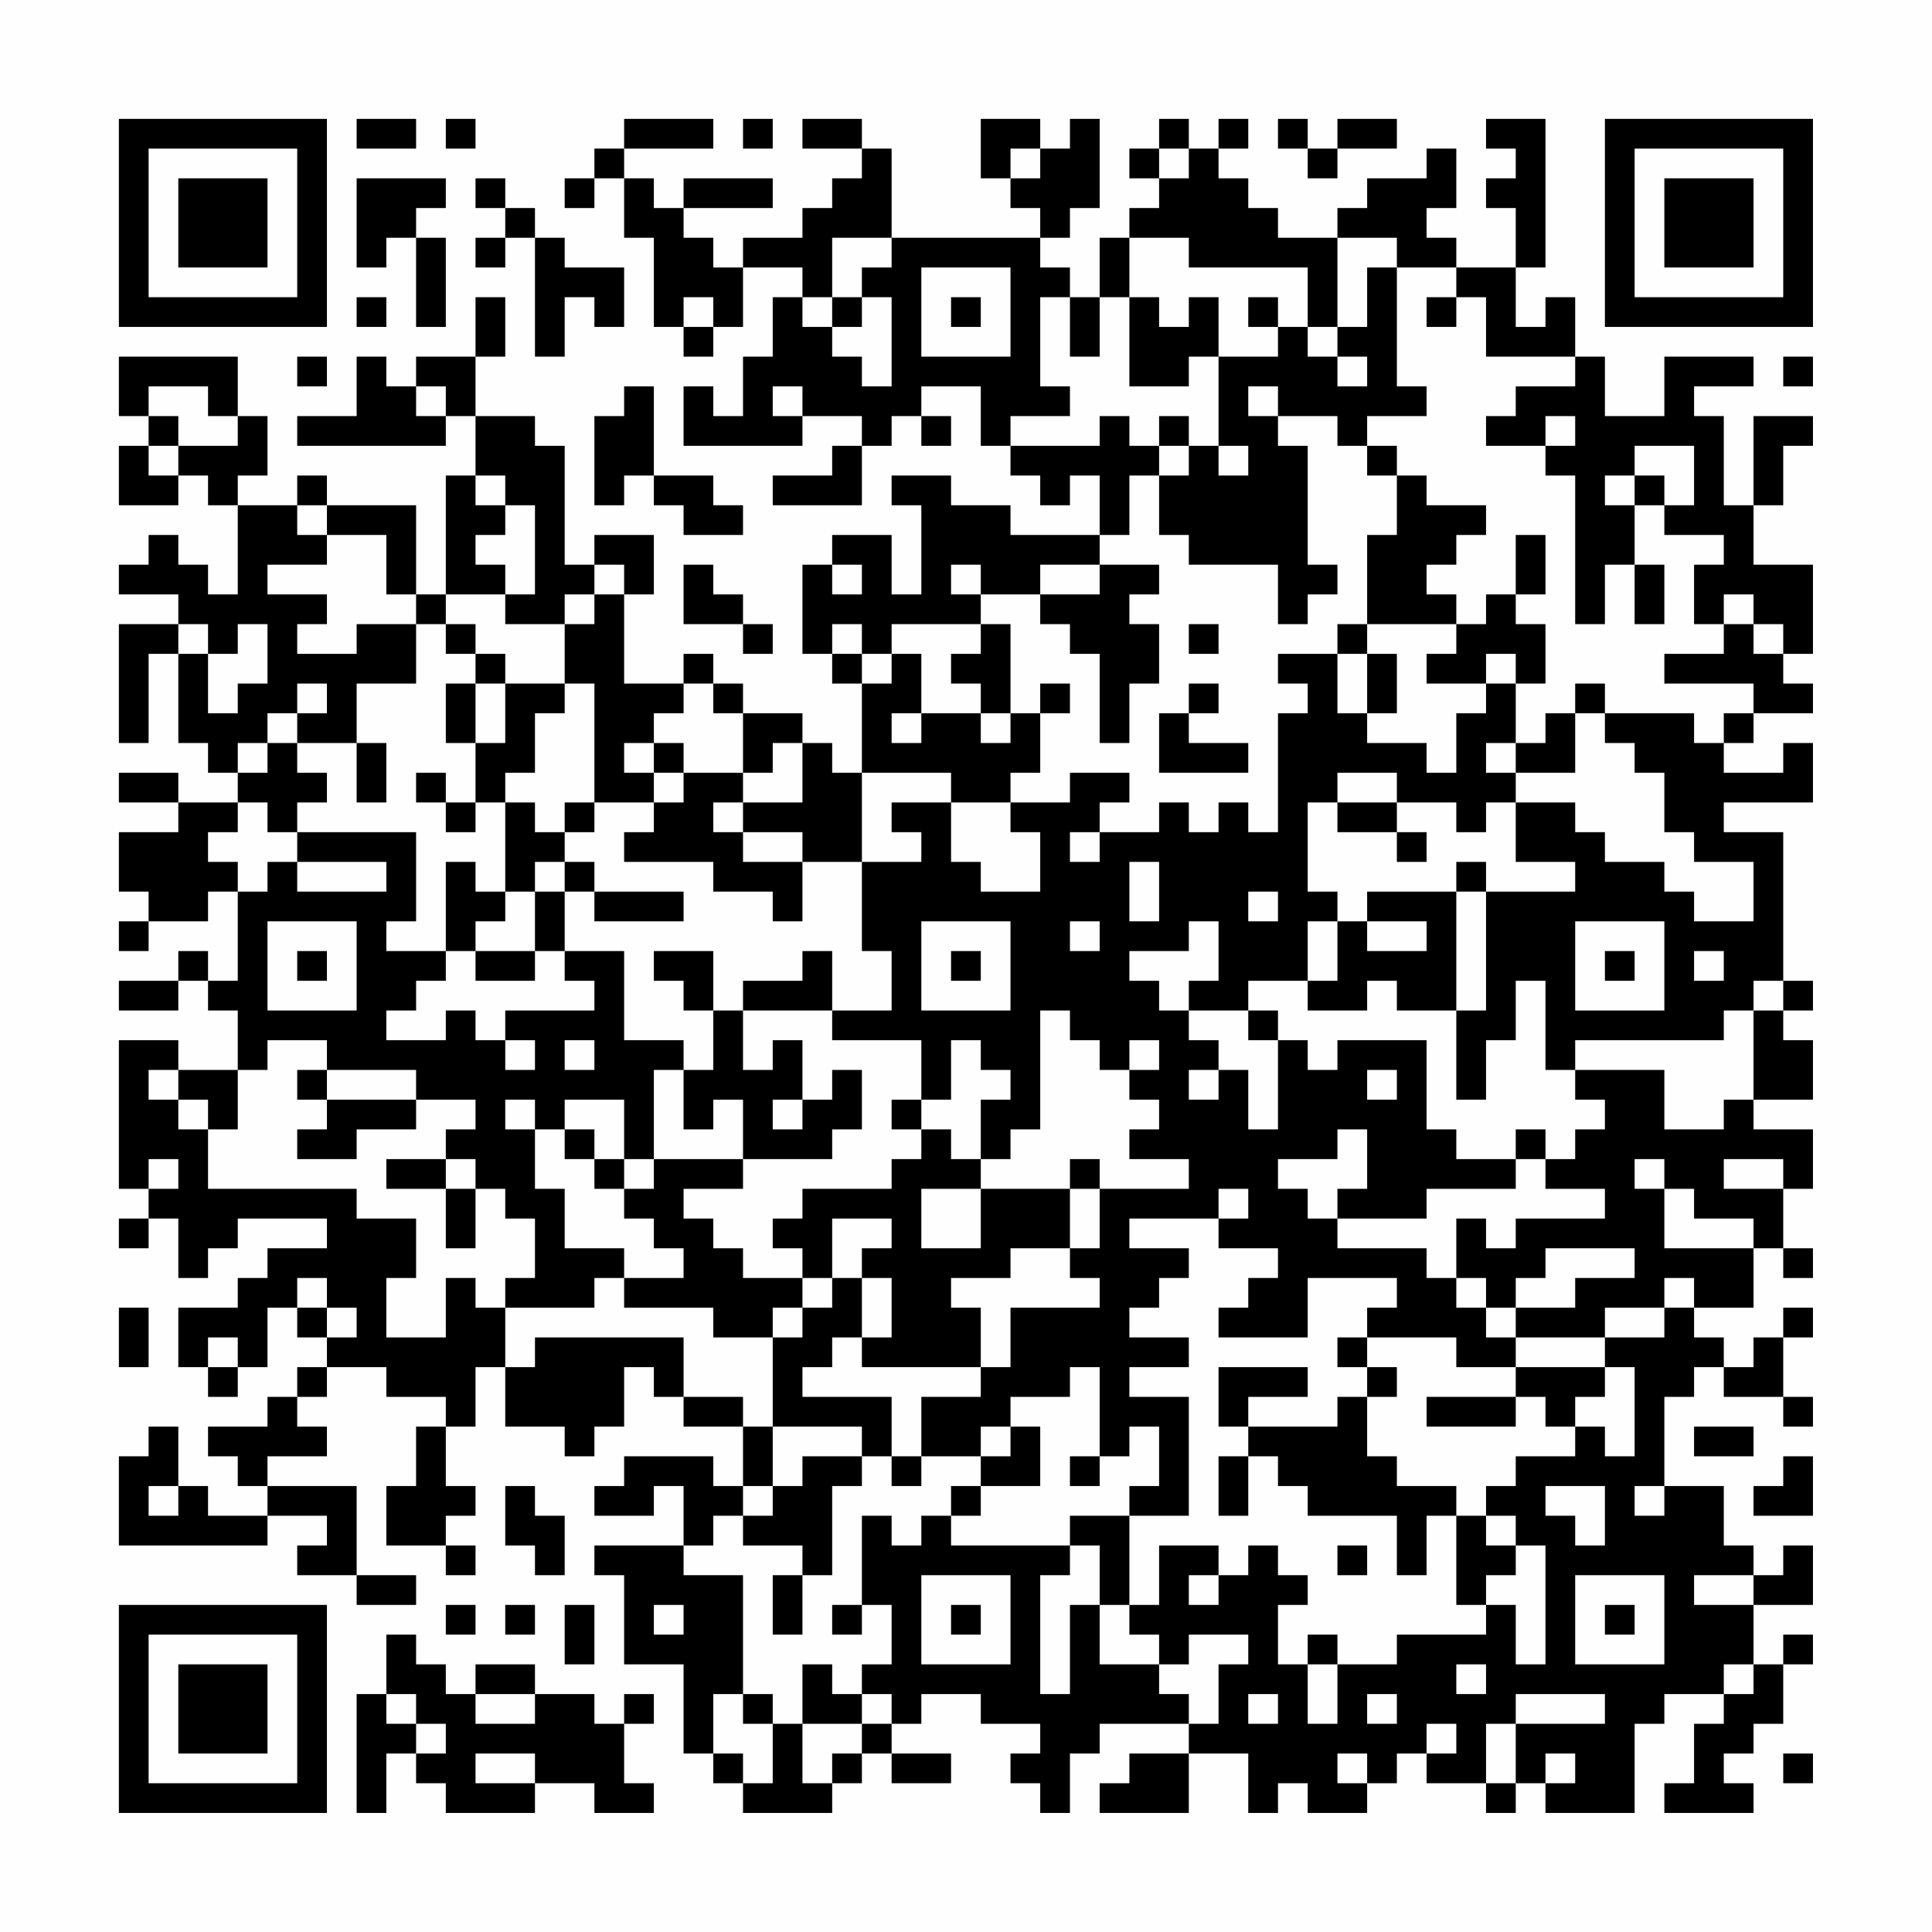 <?xml version="1.0" encoding="UTF-8"?>
<svg xmlns="http://www.w3.org/2000/svg" version="1.1" width="300" height="300" viewBox="0 0 300 300"><rect x="0" y="0" width="300" height="300" fill="#fefefe"/><g transform="scale(4.615)"><g transform="translate(4,4)"><path fill-rule="evenodd" d="M8 0L8 1L10 1L10 0ZM11 0L11 1L12 1L12 0ZM17 0L17 1L16 1L16 2L15 2L15 3L16 3L16 2L17 2L17 4L18 4L18 7L19 7L19 8L20 8L20 7L21 7L21 5L23 5L23 6L22 6L22 8L21 8L21 10L20 10L20 9L19 9L19 11L23 11L23 10L25 10L25 11L24 11L24 12L22 12L22 13L25 13L25 11L26 11L26 10L27 10L27 11L28 11L28 10L27 10L27 9L29 9L29 11L30 11L30 12L31 12L31 13L32 13L32 12L33 12L33 14L30 14L30 13L28 13L28 12L26 12L26 13L27 13L27 16L26 16L26 14L24 14L24 15L23 15L23 18L24 18L24 19L25 19L25 22L24 22L24 21L23 21L23 20L21 20L21 19L20 19L20 18L19 18L19 19L17 19L17 16L18 16L18 14L16 14L16 15L15 15L15 11L14 11L14 10L12 10L12 8L13 8L13 6L12 6L12 8L10 8L10 9L9 9L9 8L8 8L8 10L6 10L6 11L11 11L11 10L12 10L12 12L11 12L11 16L10 16L10 13L7 13L7 12L6 12L6 13L4 13L4 12L5 12L5 10L4 10L4 8L0 8L0 10L1 10L1 11L0 11L0 13L2 13L2 12L3 12L3 13L4 13L4 16L3 16L3 15L2 15L2 14L1 14L1 15L0 15L0 16L2 16L2 17L0 17L0 21L1 21L1 18L2 18L2 21L3 21L3 22L4 22L4 23L2 23L2 22L0 22L0 23L2 23L2 24L0 24L0 26L1 26L1 27L0 27L0 28L1 28L1 27L3 27L3 26L4 26L4 29L3 29L3 28L2 28L2 29L0 29L0 30L2 30L2 29L3 29L3 30L4 30L4 32L2 32L2 31L0 31L0 36L1 36L1 37L0 37L0 38L1 38L1 37L2 37L2 39L3 39L3 38L4 38L4 37L7 37L7 38L5 38L5 39L4 39L4 40L2 40L2 42L3 42L3 43L4 43L4 42L5 42L5 40L6 40L6 41L7 41L7 42L6 42L6 43L5 43L5 44L3 44L3 45L4 45L4 46L5 46L5 47L3 47L3 46L2 46L2 44L1 44L1 45L0 45L0 48L5 48L5 47L7 47L7 48L6 48L6 49L8 49L8 50L10 50L10 49L8 49L8 46L5 46L5 45L7 45L7 44L6 44L6 43L7 43L7 42L9 42L9 43L11 43L11 44L10 44L10 46L9 46L9 48L11 48L11 49L12 49L12 48L11 48L11 47L12 47L12 46L11 46L11 44L12 44L12 42L13 42L13 44L15 44L15 45L16 45L16 44L17 44L17 42L18 42L18 43L19 43L19 44L21 44L21 46L20 46L20 45L17 45L17 46L16 46L16 47L18 47L18 46L19 46L19 48L16 48L16 49L17 49L17 52L19 52L19 55L20 55L20 56L21 56L21 57L24 57L24 56L25 56L25 55L26 55L26 56L28 56L28 55L26 55L26 54L27 54L27 53L29 53L29 54L31 54L31 55L30 55L30 56L31 56L31 57L32 57L32 55L33 55L33 54L36 54L36 55L34 55L34 56L33 56L33 57L36 57L36 55L38 55L38 57L39 57L39 56L40 56L40 57L42 57L42 56L43 56L43 55L44 55L44 56L46 56L46 57L47 57L47 56L48 56L48 57L51 57L51 54L52 54L52 53L54 53L54 54L53 54L53 56L52 56L52 57L55 57L55 56L54 56L54 55L55 55L55 54L56 54L56 52L57 52L57 51L56 51L56 52L55 52L55 50L57 50L57 48L56 48L56 49L55 49L55 48L54 48L54 46L52 46L52 43L53 43L53 42L54 42L54 43L56 43L56 44L57 44L57 43L56 43L56 41L57 41L57 40L56 40L56 41L55 41L55 42L54 42L54 41L53 41L53 40L55 40L55 38L56 38L56 39L57 39L57 38L56 38L56 36L57 36L57 34L55 34L55 33L57 33L57 31L56 31L56 30L57 30L57 29L56 29L56 24L54 24L54 23L57 23L57 21L56 21L56 22L54 22L54 21L55 21L55 20L57 20L57 19L56 19L56 18L57 18L57 15L55 15L55 13L56 13L56 11L57 11L57 10L55 10L55 13L54 13L54 10L53 10L53 9L55 9L55 8L52 8L52 10L50 10L50 8L49 8L49 6L48 6L48 7L47 7L47 5L48 5L48 0L46 0L46 1L47 1L47 2L46 2L46 3L47 3L47 5L45 5L45 4L44 4L44 3L45 3L45 1L44 1L44 2L42 2L42 3L41 3L41 4L39 4L39 3L38 3L38 2L37 2L37 1L38 1L38 0L37 0L37 1L36 1L36 0L35 0L35 1L34 1L34 2L35 2L35 3L34 3L34 4L33 4L33 6L32 6L32 5L31 5L31 4L32 4L32 3L33 3L33 0L32 0L32 1L31 1L31 0L29 0L29 2L30 2L30 3L31 3L31 4L26 4L26 1L25 1L25 0L23 0L23 1L25 1L25 2L24 2L24 3L23 3L23 4L21 4L21 5L20 5L20 4L19 4L19 3L22 3L22 2L19 2L19 3L18 3L18 2L17 2L17 1L20 1L20 0ZM21 0L21 1L22 1L22 0ZM39 0L39 1L40 1L40 2L41 2L41 1L43 1L43 0L41 0L41 1L40 1L40 0ZM30 1L30 2L31 2L31 1ZM35 1L35 2L36 2L36 1ZM8 2L8 5L9 5L9 4L10 4L10 7L11 7L11 4L10 4L10 3L11 3L11 2ZM12 2L12 3L13 3L13 4L12 4L12 5L13 5L13 4L14 4L14 8L15 8L15 6L16 6L16 7L17 7L17 5L15 5L15 4L14 4L14 3L13 3L13 2ZM24 4L24 6L23 6L23 7L24 7L24 8L25 8L25 9L26 9L26 6L25 6L25 5L26 5L26 4ZM34 4L34 6L33 6L33 8L32 8L32 6L31 6L31 9L32 9L32 10L30 10L30 11L33 11L33 10L34 10L34 11L35 11L35 12L34 12L34 14L33 14L33 15L31 15L31 16L29 16L29 15L28 15L28 16L29 16L29 17L26 17L26 18L25 18L25 17L24 17L24 18L25 18L25 19L26 19L26 18L27 18L27 20L26 20L26 21L27 21L27 20L29 20L29 21L30 21L30 20L31 20L31 22L30 22L30 23L28 23L28 22L25 22L25 25L23 25L23 24L21 24L21 23L23 23L23 21L22 21L22 22L21 22L21 20L20 20L20 19L19 19L19 20L18 20L18 21L17 21L17 22L18 22L18 23L16 23L16 19L15 19L15 17L16 17L16 16L17 16L17 15L16 15L16 16L15 16L15 17L13 17L13 16L14 16L14 13L13 13L13 12L12 12L12 13L13 13L13 14L12 14L12 15L13 15L13 16L11 16L11 17L10 17L10 16L9 16L9 14L7 14L7 13L6 13L6 14L7 14L7 15L5 15L5 16L7 16L7 17L6 17L6 18L8 18L8 17L10 17L10 19L8 19L8 21L6 21L6 20L7 20L7 19L6 19L6 20L5 20L5 21L4 21L4 22L5 22L5 21L6 21L6 22L7 22L7 23L6 23L6 24L5 24L5 23L4 23L4 24L3 24L3 25L4 25L4 26L5 26L5 25L6 25L6 26L9 26L9 25L6 25L6 24L10 24L10 27L9 27L9 28L11 28L11 29L10 29L10 30L9 30L9 31L11 31L11 30L12 30L12 31L13 31L13 32L14 32L14 31L13 31L13 30L16 30L16 29L15 29L15 28L17 28L17 31L19 31L19 32L18 32L18 35L17 35L17 33L15 33L15 34L14 34L14 33L13 33L13 34L14 34L14 36L15 36L15 38L17 38L17 39L16 39L16 40L13 40L13 39L14 39L14 37L13 37L13 36L12 36L12 35L11 35L11 34L12 34L12 33L10 33L10 32L7 32L7 31L5 31L5 32L4 32L4 34L3 34L3 33L2 33L2 32L1 32L1 33L2 33L2 34L3 34L3 36L8 36L8 37L10 37L10 39L9 39L9 41L11 41L11 39L12 39L12 40L13 40L13 42L14 42L14 41L19 41L19 43L21 43L21 44L22 44L22 46L21 46L21 47L20 47L20 48L19 48L19 49L21 49L21 53L20 53L20 55L21 55L21 56L22 56L22 54L23 54L23 56L24 56L24 55L25 55L25 54L26 54L26 53L25 53L25 52L26 52L26 50L25 50L25 47L26 47L26 48L27 48L27 47L28 47L28 48L32 48L32 49L31 49L31 53L32 53L32 50L33 50L33 52L35 52L35 53L36 53L36 54L37 54L37 52L38 52L38 51L36 51L36 52L35 52L35 51L34 51L34 50L35 50L35 48L37 48L37 49L36 49L36 50L37 50L37 49L38 49L38 48L39 48L39 49L40 49L40 50L39 50L39 52L40 52L40 54L41 54L41 52L43 52L43 51L46 51L46 50L47 50L47 52L48 52L48 48L47 48L47 47L46 47L46 46L47 46L47 45L49 45L49 44L50 44L50 45L51 45L51 42L50 42L50 41L52 41L52 40L53 40L53 39L52 39L52 40L50 40L50 41L47 41L47 40L49 40L49 39L51 39L51 38L48 38L48 39L47 39L47 40L46 40L46 39L45 39L45 37L46 37L46 38L47 38L47 37L50 37L50 36L48 36L48 35L49 35L49 34L50 34L50 33L49 33L49 32L52 32L52 34L54 34L54 33L55 33L55 30L56 30L56 29L55 29L55 30L54 30L54 31L49 31L49 32L48 32L48 29L47 29L47 31L46 31L46 33L45 33L45 30L46 30L46 26L49 26L49 25L47 25L47 23L49 23L49 24L50 24L50 25L52 25L52 26L53 26L53 27L55 27L55 25L53 25L53 24L52 24L52 22L51 22L51 21L50 21L50 20L53 20L53 21L54 21L54 20L55 20L55 19L52 19L52 18L54 18L54 17L55 17L55 18L56 18L56 17L55 17L55 16L54 16L54 17L53 17L53 15L54 15L54 14L52 14L52 13L53 13L53 11L51 11L51 12L50 12L50 13L51 13L51 15L50 15L50 17L49 17L49 12L48 12L48 11L49 11L49 10L48 10L48 11L46 11L46 10L47 10L47 9L49 9L49 8L46 8L46 6L45 6L45 5L43 5L43 4L41 4L41 7L40 7L40 5L36 5L36 4ZM27 5L27 8L30 8L30 5ZM42 5L42 7L41 7L41 8L40 8L40 7L39 7L39 6L38 6L38 7L39 7L39 8L37 8L37 6L36 6L36 7L35 7L35 6L34 6L34 9L36 9L36 8L37 8L37 11L36 11L36 10L35 10L35 11L36 11L36 12L35 12L35 14L36 14L36 15L39 15L39 17L40 17L40 16L41 16L41 15L40 15L40 11L39 11L39 10L41 10L41 11L42 11L42 12L43 12L43 14L42 14L42 17L41 17L41 18L39 18L39 19L40 19L40 20L39 20L39 24L38 24L38 23L37 23L37 24L36 24L36 23L35 23L35 24L33 24L33 23L34 23L34 22L32 22L32 23L30 23L30 24L31 24L31 26L29 26L29 25L28 25L28 23L26 23L26 24L27 24L27 25L25 25L25 28L26 28L26 30L24 30L24 28L23 28L23 29L21 29L21 30L20 30L20 28L18 28L18 29L19 29L19 30L20 30L20 32L19 32L19 34L20 34L20 33L21 33L21 35L18 35L18 36L17 36L17 35L16 35L16 34L15 34L15 35L16 35L16 36L17 36L17 37L18 37L18 38L19 38L19 39L17 39L17 40L20 40L20 41L22 41L22 44L25 44L25 45L23 45L23 46L22 46L22 47L21 47L21 48L23 48L23 49L22 49L22 51L23 51L23 49L24 49L24 46L25 46L25 45L26 45L26 46L27 46L27 45L29 45L29 46L28 46L28 47L29 47L29 46L31 46L31 44L30 44L30 43L32 43L32 42L33 42L33 45L32 45L32 46L33 46L33 45L34 45L34 44L35 44L35 46L34 46L34 47L32 47L32 48L33 48L33 50L34 50L34 47L36 47L36 43L34 43L34 42L36 42L36 41L34 41L34 40L35 40L35 39L36 39L36 38L34 38L34 37L37 37L37 38L39 38L39 39L38 39L38 40L37 40L37 41L40 41L40 39L43 39L43 40L42 40L42 41L41 41L41 42L42 42L42 43L41 43L41 44L38 44L38 43L40 43L40 42L37 42L37 44L38 44L38 45L37 45L37 47L38 47L38 45L39 45L39 46L40 46L40 47L43 47L43 49L44 49L44 47L45 47L45 50L46 50L46 49L47 49L47 48L46 48L46 47L45 47L45 46L43 46L43 45L42 45L42 43L43 43L43 42L42 42L42 41L45 41L45 42L47 42L47 43L44 43L44 44L47 44L47 43L48 43L48 44L49 44L49 43L50 43L50 42L47 42L47 41L46 41L46 40L45 40L45 39L44 39L44 38L41 38L41 37L44 37L44 36L47 36L47 35L48 35L48 34L47 34L47 35L45 35L45 34L44 34L44 31L41 31L41 32L40 32L40 31L39 31L39 30L38 30L38 29L40 29L40 30L42 30L42 29L43 29L43 30L45 30L45 26L46 26L46 25L45 25L45 26L42 26L42 27L41 27L41 26L40 26L40 23L41 23L41 24L43 24L43 25L44 25L44 24L43 24L43 23L45 23L45 24L46 24L46 23L47 23L47 22L49 22L49 20L50 20L50 19L49 19L49 20L48 20L48 21L47 21L47 19L48 19L48 17L47 17L47 16L48 16L48 14L47 14L47 16L46 16L46 17L45 17L45 16L44 16L44 15L45 15L45 14L46 14L46 13L44 13L44 12L43 12L43 11L42 11L42 10L44 10L44 9L43 9L43 5ZM8 6L8 7L9 7L9 6ZM19 6L19 7L20 7L20 6ZM24 6L24 7L25 7L25 6ZM28 6L28 7L29 7L29 6ZM44 6L44 7L45 7L45 6ZM6 8L6 9L7 9L7 8ZM41 8L41 9L42 9L42 8ZM56 8L56 9L57 9L57 8ZM1 9L1 10L2 10L2 11L1 11L1 12L2 12L2 11L4 11L4 10L3 10L3 9ZM10 9L10 10L11 10L11 9ZM17 9L17 10L16 10L16 13L17 13L17 12L18 12L18 13L19 13L19 14L21 14L21 13L20 13L20 12L18 12L18 9ZM22 9L22 10L23 10L23 9ZM38 9L38 10L39 10L39 9ZM37 11L37 12L38 12L38 11ZM51 12L51 13L52 13L52 12ZM19 15L19 17L21 17L21 18L22 18L22 17L21 17L21 16L20 16L20 15ZM24 15L24 16L25 16L25 15ZM33 15L33 16L31 16L31 17L32 17L32 18L33 18L33 21L34 21L34 19L35 19L35 17L34 17L34 16L35 16L35 15ZM51 15L51 17L52 17L52 15ZM2 17L2 18L3 18L3 20L4 20L4 19L5 19L5 17L4 17L4 18L3 18L3 17ZM11 17L11 18L12 18L12 19L11 19L11 21L12 21L12 23L11 23L11 22L10 22L10 23L11 23L11 24L12 24L12 23L13 23L13 26L12 26L12 25L11 25L11 28L12 28L12 29L14 29L14 28L15 28L15 26L16 26L16 27L19 27L19 26L16 26L16 25L15 25L15 24L16 24L16 23L15 23L15 24L14 24L14 23L13 23L13 22L14 22L14 20L15 20L15 19L13 19L13 18L12 18L12 17ZM29 17L29 18L28 18L28 19L29 19L29 20L30 20L30 17ZM36 17L36 18L37 18L37 17ZM42 17L42 18L41 18L41 20L42 20L42 21L44 21L44 22L45 22L45 20L46 20L46 19L47 19L47 18L46 18L46 19L44 19L44 18L45 18L45 17ZM42 18L42 20L43 20L43 18ZM12 19L12 21L13 21L13 19ZM31 19L31 20L32 20L32 19ZM36 19L36 20L35 20L35 22L38 22L38 21L36 21L36 20L37 20L37 19ZM8 21L8 23L9 23L9 21ZM18 21L18 22L19 22L19 23L18 23L18 24L17 24L17 25L20 25L20 26L22 26L22 27L23 27L23 25L21 25L21 24L20 24L20 23L21 23L21 22L19 22L19 21ZM46 21L46 22L47 22L47 21ZM41 22L41 23L43 23L43 22ZM32 24L32 25L33 25L33 24ZM14 25L14 26L13 26L13 27L12 27L12 28L14 28L14 26L15 26L15 25ZM34 25L34 27L35 27L35 25ZM38 26L38 27L39 27L39 26ZM5 27L5 30L8 30L8 27ZM27 27L27 30L30 30L30 27ZM32 27L32 28L33 28L33 27ZM36 27L36 28L34 28L34 29L35 29L35 30L36 30L36 31L37 31L37 32L36 32L36 33L37 33L37 32L38 32L38 34L39 34L39 31L38 31L38 30L36 30L36 29L37 29L37 27ZM40 27L40 29L41 29L41 27ZM42 27L42 28L44 28L44 27ZM49 27L49 30L52 30L52 27ZM6 28L6 29L7 29L7 28ZM28 28L28 29L29 29L29 28ZM50 28L50 29L51 29L51 28ZM53 28L53 29L54 29L54 28ZM21 30L21 32L22 32L22 31L23 31L23 33L22 33L22 34L23 34L23 33L24 33L24 32L25 32L25 34L24 34L24 35L21 35L21 36L19 36L19 37L20 37L20 38L21 38L21 39L23 39L23 40L22 40L22 41L23 41L23 40L24 40L24 39L25 39L25 41L24 41L24 42L23 42L23 43L26 43L26 45L27 45L27 43L29 43L29 42L30 42L30 40L33 40L33 39L32 39L32 38L33 38L33 36L36 36L36 35L34 35L34 34L35 34L35 33L34 33L34 32L35 32L35 31L34 31L34 32L33 32L33 31L32 31L32 30L31 30L31 34L30 34L30 35L29 35L29 33L30 33L30 32L29 32L29 31L28 31L28 33L27 33L27 31L24 31L24 30ZM15 31L15 32L16 32L16 31ZM6 32L6 33L7 33L7 34L6 34L6 35L8 35L8 34L10 34L10 33L7 33L7 32ZM42 32L42 33L43 33L43 32ZM26 33L26 34L27 34L27 35L26 35L26 36L23 36L23 37L22 37L22 38L23 38L23 39L24 39L24 37L26 37L26 38L25 38L25 39L26 39L26 41L25 41L25 42L29 42L29 40L28 40L28 39L30 39L30 38L32 38L32 36L33 36L33 35L32 35L32 36L29 36L29 35L28 35L28 34L27 34L27 33ZM41 34L41 35L39 35L39 36L40 36L40 37L41 37L41 36L42 36L42 34ZM1 35L1 36L2 36L2 35ZM9 35L9 36L11 36L11 38L12 38L12 36L11 36L11 35ZM51 35L51 36L52 36L52 38L55 38L55 37L53 37L53 36L52 36L52 35ZM54 35L54 36L56 36L56 35ZM27 36L27 38L29 38L29 36ZM37 36L37 37L38 37L38 36ZM6 39L6 40L7 40L7 41L8 41L8 40L7 40L7 39ZM0 40L0 42L1 42L1 40ZM3 41L3 42L4 42L4 41ZM29 44L29 45L30 45L30 44ZM53 44L53 45L55 45L55 44ZM56 45L56 46L55 46L55 47L57 47L57 45ZM1 46L1 47L2 47L2 46ZM13 46L13 48L14 48L14 49L15 49L15 47L14 47L14 46ZM48 46L48 47L49 47L49 48L50 48L50 46ZM51 46L51 47L52 47L52 46ZM41 48L41 49L42 49L42 48ZM27 49L27 52L30 52L30 49ZM49 49L49 52L52 52L52 49ZM53 49L53 50L55 50L55 49ZM11 50L11 51L12 51L12 50ZM13 50L13 51L14 51L14 50ZM15 50L15 52L16 52L16 50ZM18 50L18 51L19 51L19 50ZM24 50L24 51L25 51L25 50ZM28 50L28 51L29 51L29 50ZM50 50L50 51L51 51L51 50ZM9 51L9 53L8 53L8 57L9 57L9 55L10 55L10 56L11 56L11 57L14 57L14 56L16 56L16 57L18 57L18 56L17 56L17 54L18 54L18 53L17 53L17 54L16 54L16 53L14 53L14 52L12 52L12 53L11 53L11 52L10 52L10 51ZM40 51L40 52L41 52L41 51ZM23 52L23 54L25 54L25 53L24 53L24 52ZM45 52L45 53L46 53L46 52ZM54 52L54 53L55 53L55 52ZM9 53L9 54L10 54L10 55L11 55L11 54L10 54L10 53ZM12 53L12 54L14 54L14 53ZM21 53L21 54L22 54L22 53ZM38 53L38 54L39 54L39 53ZM42 53L42 54L43 54L43 53ZM47 53L47 54L46 54L46 56L47 56L47 54L50 54L50 53ZM44 54L44 55L45 55L45 54ZM12 55L12 56L14 56L14 55ZM41 55L41 56L42 56L42 55ZM48 55L48 56L49 56L49 55ZM56 55L56 56L57 56L57 55ZM0 0L0 7L7 7L7 0ZM1 1L1 6L6 6L6 1ZM2 2L2 5L5 5L5 2ZM50 0L50 7L57 7L57 0ZM51 1L51 6L56 6L56 1ZM52 2L52 5L55 5L55 2ZM0 50L0 57L7 57L7 50ZM1 51L1 56L6 56L6 51ZM2 52L2 55L5 55L5 52Z" fill="#000000"/></g></g></svg>
